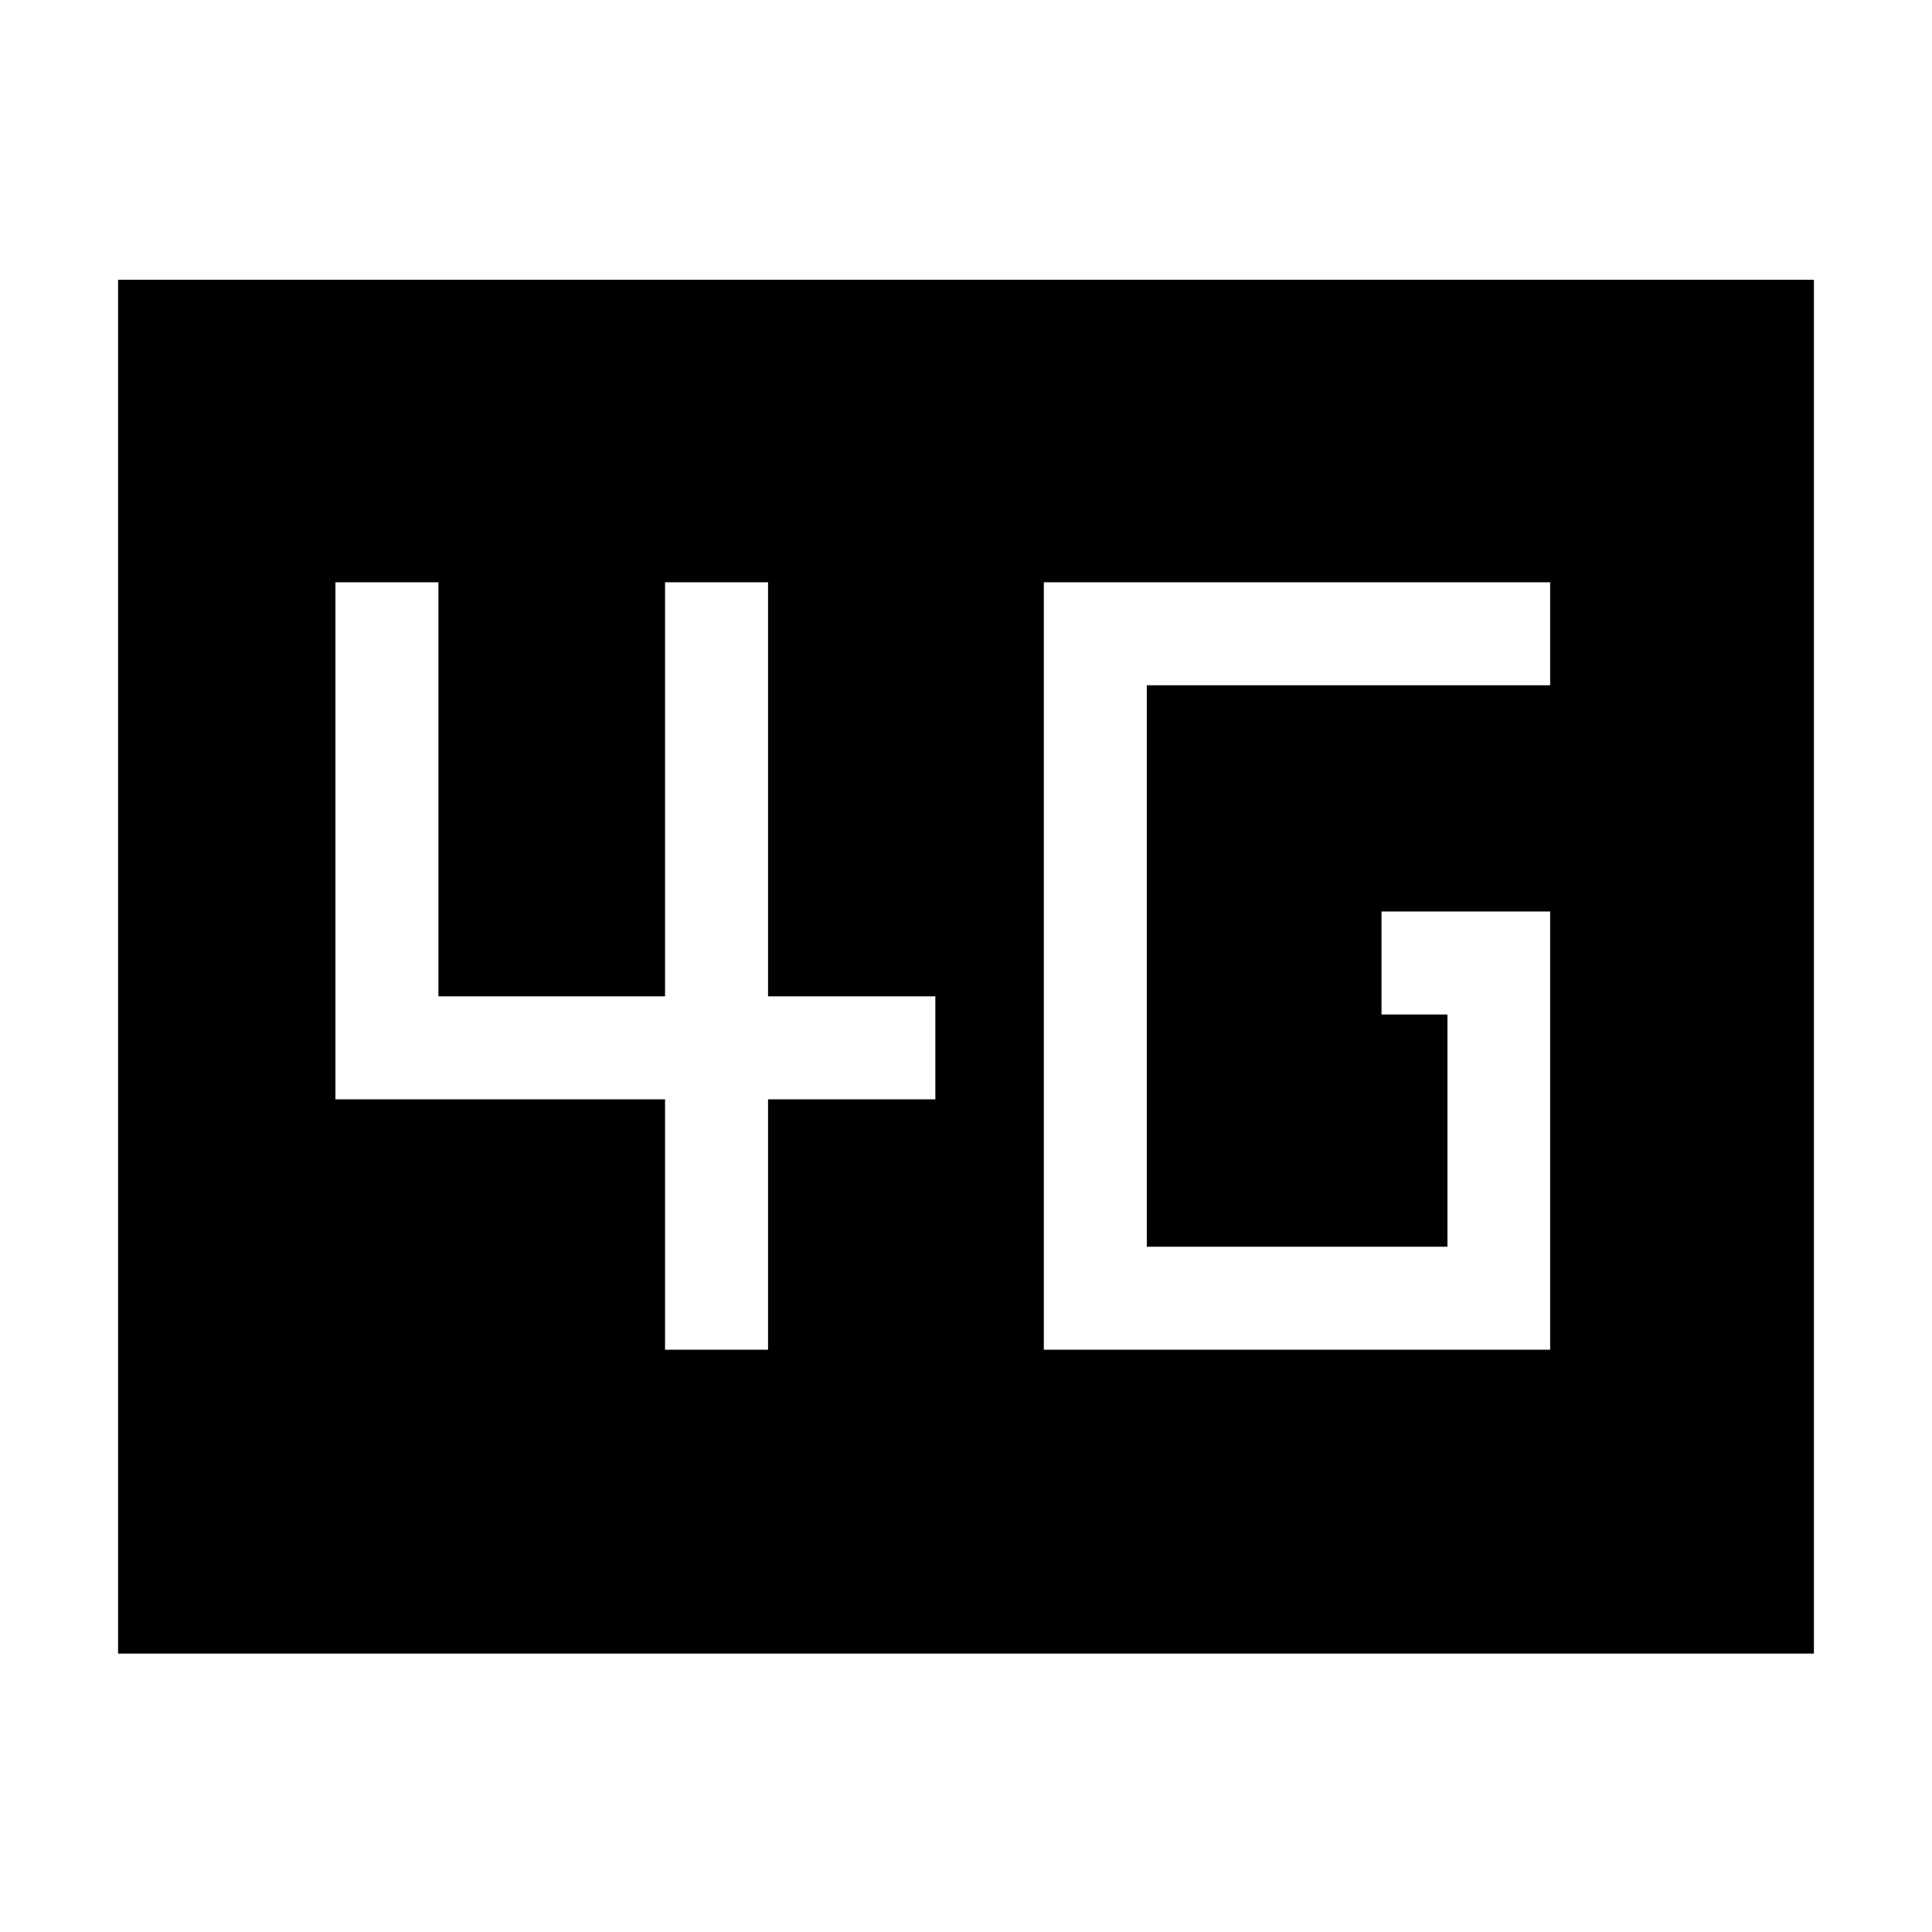 <svg xmlns="http://www.w3.org/2000/svg" height="40" viewBox="0 -960 960 960" width="40"><path d="M518.67-289.33h251.59v-217.75h-83.8v51.18h32.77v115.39H569.85v-278.98h200.41v-51.18H518.67v381.34Zm-188.21 0h51.18v-124.41h83.13v-51.18h-83.13v-205.75h-51.18v205.75H217.85v-205.75h-51.18v256.93h163.79v124.41Zm-271.79 151V-821h842.66v682.67H58.67Z"/></svg>